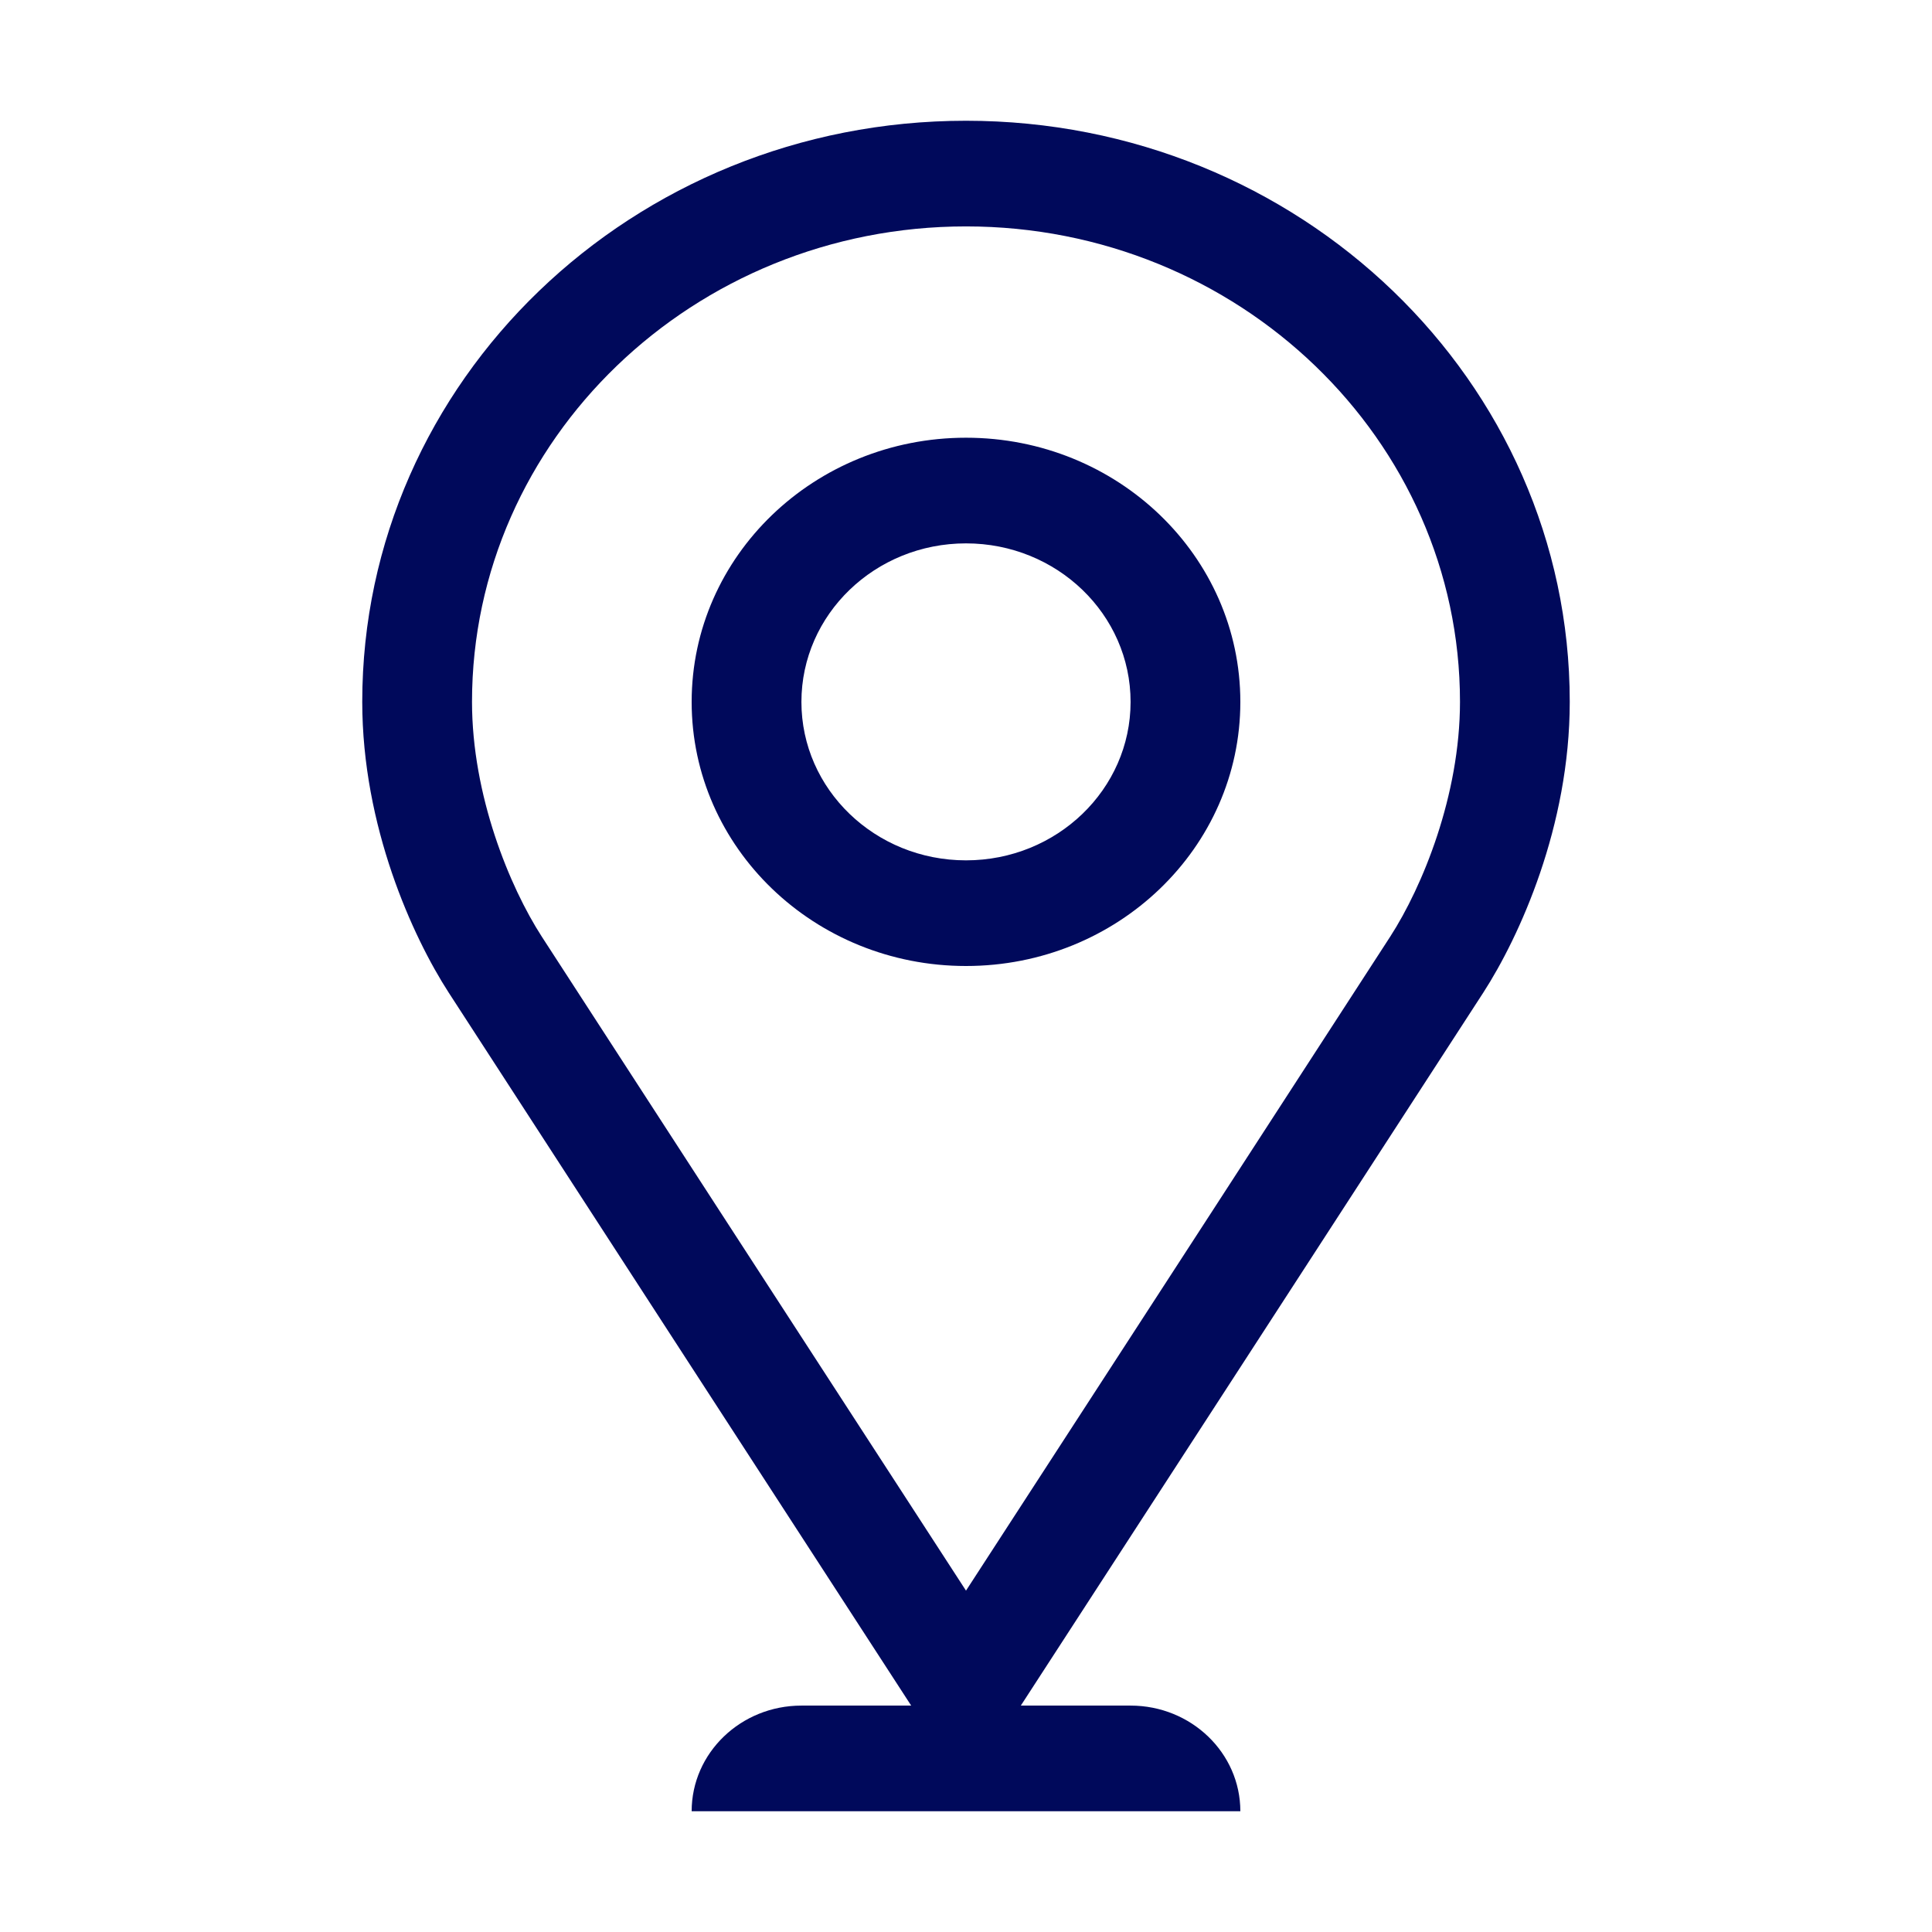 <?xml version="1.0" encoding="UTF-8"?><svg width="16px" height="16px" viewBox="0 0 16 16" version="1.1" xmlns="http://www.w3.org/2000/svg" xmlns:xlink="http://www.w3.org/1999/xlink"><title>3931F7FA-84D1-4A97-ADC7-C9C73E8E02D5</title><g id="Navigation" stroke="none" stroke-width="1" fill="none" fill-rule="evenodd"><g id="Navigation/POI/Generic/16" fill="#00095B"><path d="M8,1 C10.762,1 13,3.155 13,5.812 C13,6.844 12.583,7.757 12.285,8.219 C12.111,8.489 8.454,14.125 8.454,14.125 L8.454,14.125 L9.363,14.125 C9.865,14.125 10.272,14.517 10.272,15 L10.272,15 L5.728,15 C5.728,14.517 6.135,14.125 6.637,14.125 L6.637,14.125 L7.546,14.125 C7.546,14.125 3.889,8.489 3.715,8.219 C3.417,7.757 3,6.844 3,5.812 C3,3.155 5.238,1 8,1 Z M8,1.875 C5.744,1.875 3.909,3.641 3.909,5.812 C3.909,6.587 4.22,7.344 4.487,7.757 C4.629,7.978 7.108,11.799 8,13.173 C8.892,11.799 11.371,7.978 11.513,7.757 C11.78,7.344 12.091,6.587 12.091,5.812 C12.091,3.641 10.256,1.875 8,1.875 Z M8,3.625 C9.255,3.625 10.272,4.604 10.272,5.813 C10.272,7.021 9.255,8 8,8 C6.745,8 5.728,7.021 5.728,5.813 C5.728,4.604 6.745,3.625 8,3.625 Z M8,4.5 C7.247,4.5 6.637,5.088 6.637,5.813 C6.637,6.537 7.247,7.125 8,7.125 C8.753,7.125 9.363,6.537 9.363,5.813 C9.363,5.088 8.753,4.5 8,4.5 Z" id="POIGeneric"></path></g></g></svg>